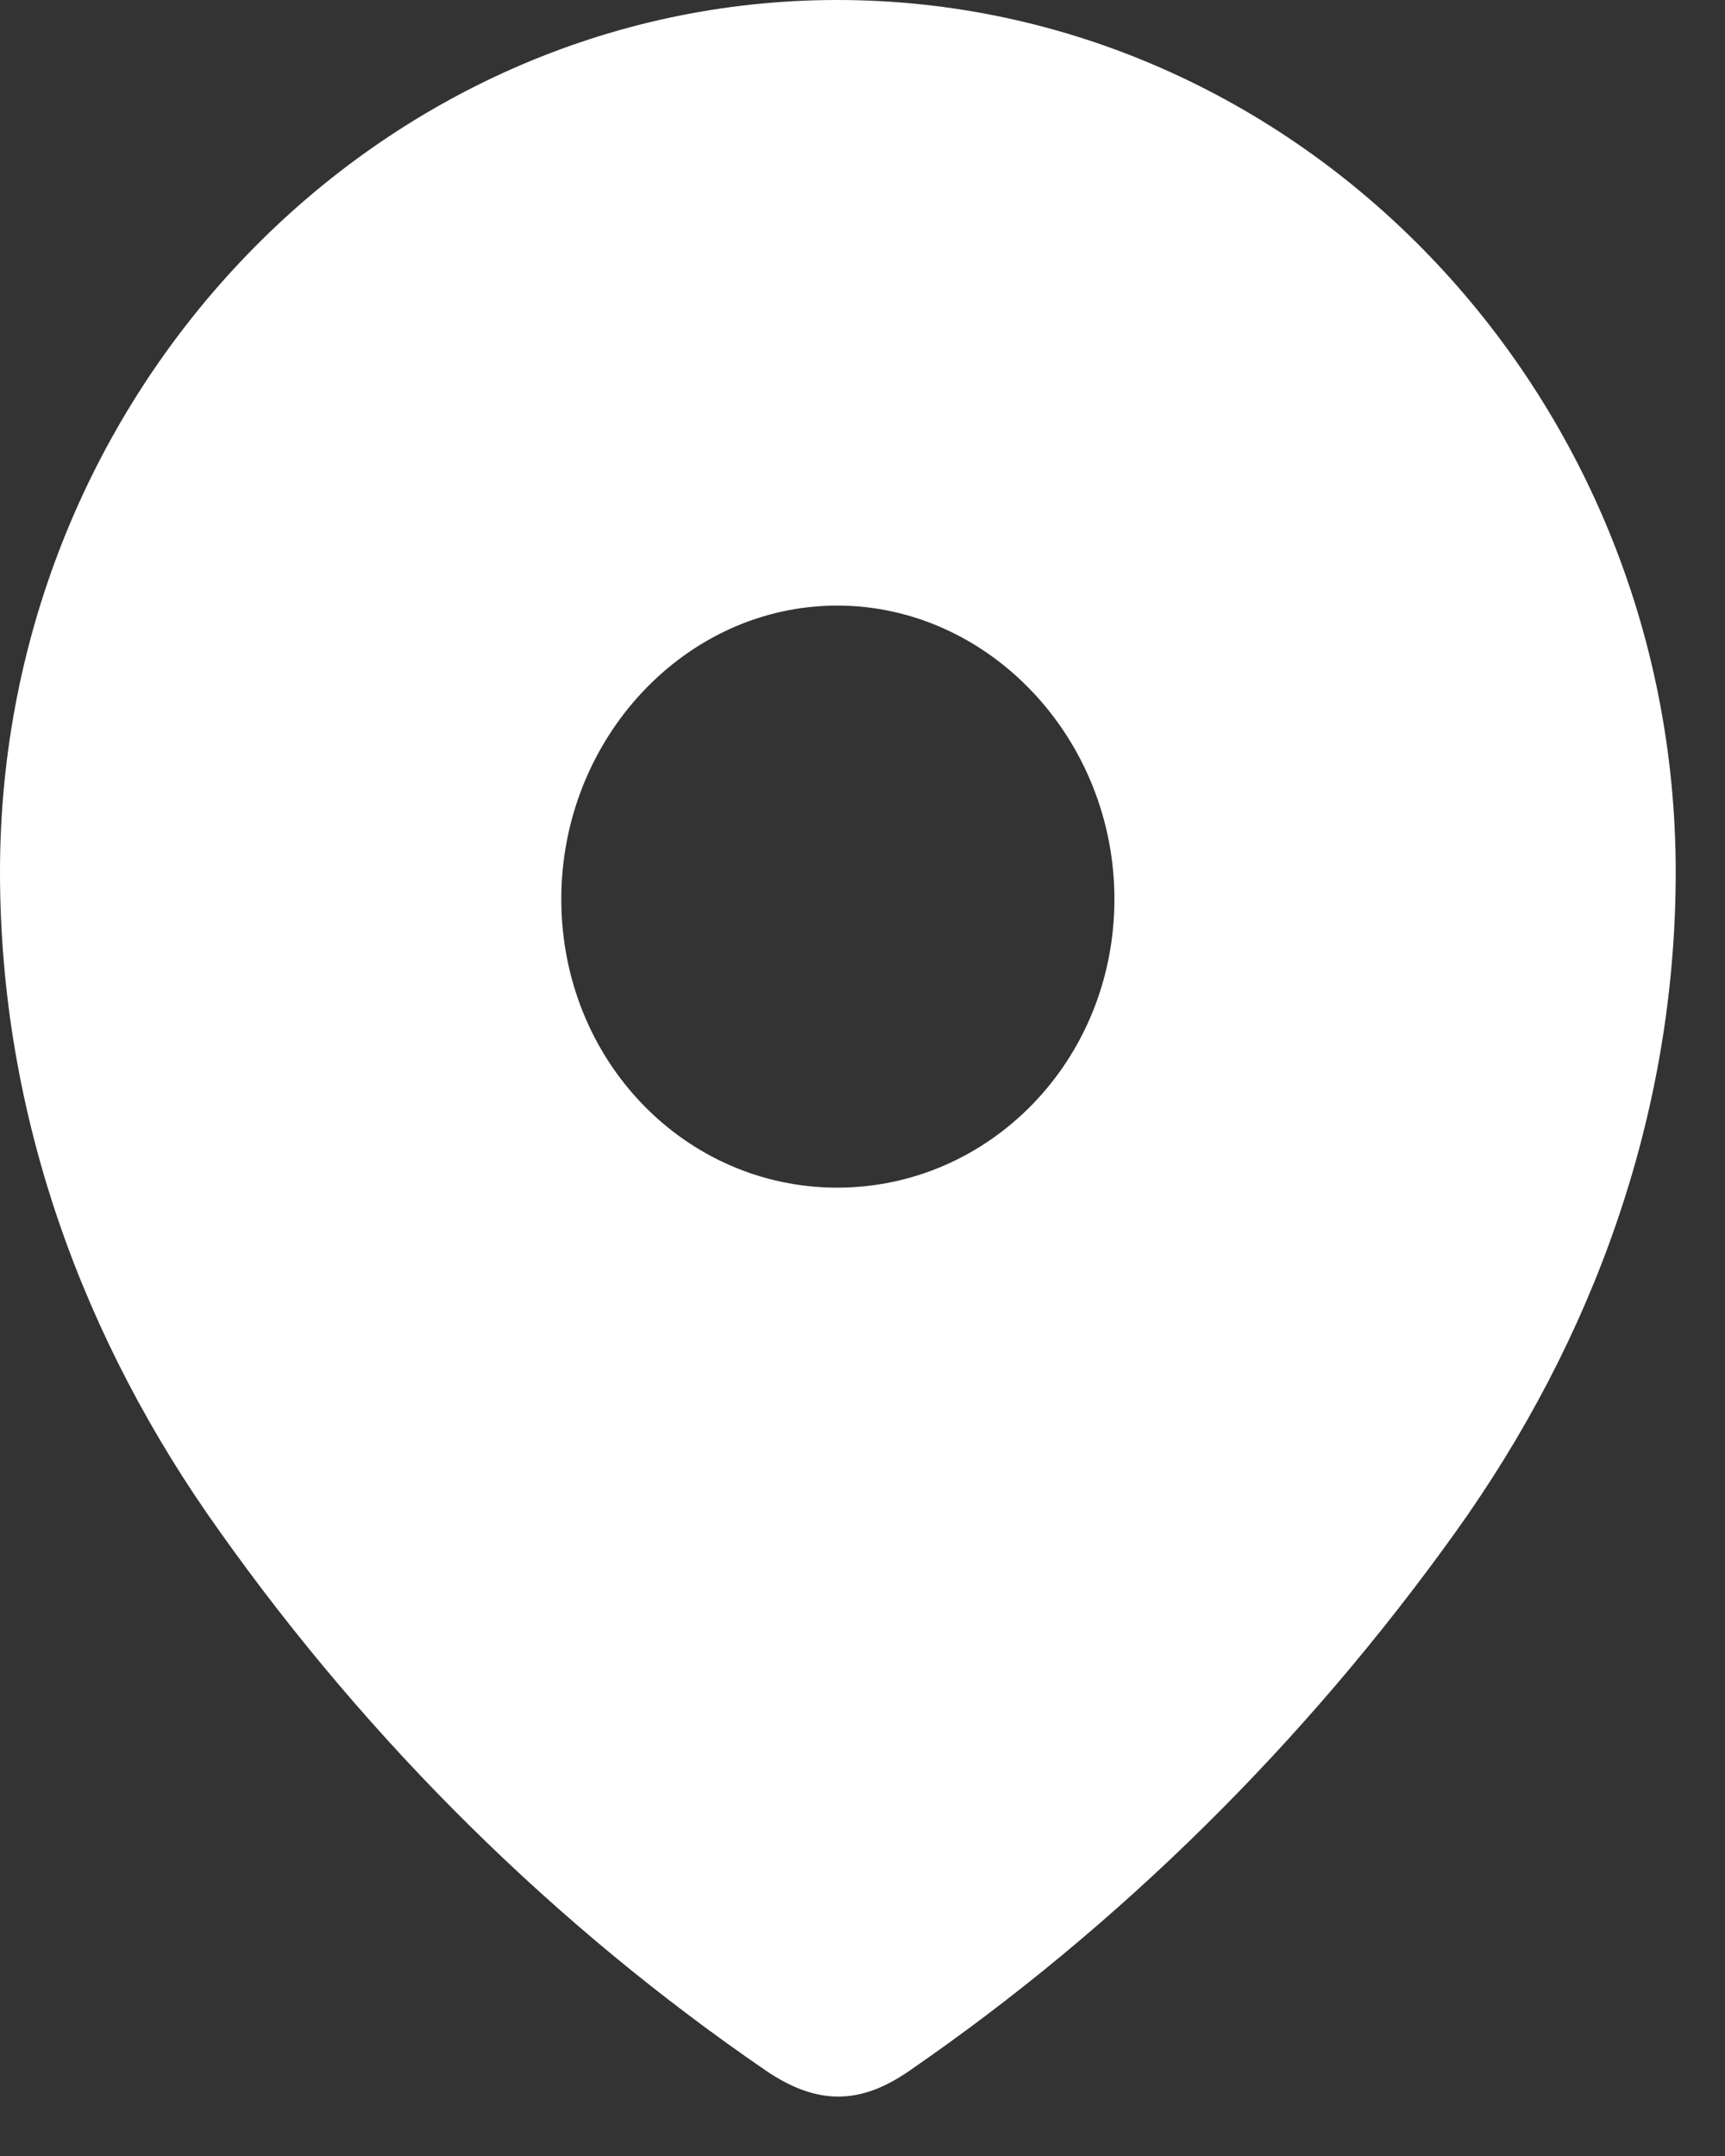 <svg width="28" height="35" viewBox="0 0 28 35" fill="none" xmlns="http://www.w3.org/2000/svg">
<rect x="0" y="0" width="28" height="35" fill="#333333" stroke="none"/>
<path fill-rule="evenodd" clip-rule="evenodd" d="M0 14.155C0 6.327 6.15 0 13.589 0C21.049 0 27.2 6.327 27.2 14.155C27.2 18.099 25.851 21.761 23.631 24.865C21.182 28.289 18.163 31.272 14.765 33.614C13.988 34.155 13.286 34.196 12.432 33.614C9.015 31.272 5.997 28.289 3.569 24.865C1.347 21.761 0 18.099 0 14.155ZM9.111 14.595C9.111 17.218 11.122 19.28 13.589 19.28C16.058 19.28 18.089 17.218 18.089 14.595C18.089 11.994 16.058 9.831 13.589 9.831C11.122 9.831 9.111 11.994 9.111 14.595Z" fill="white"/>
</svg>
